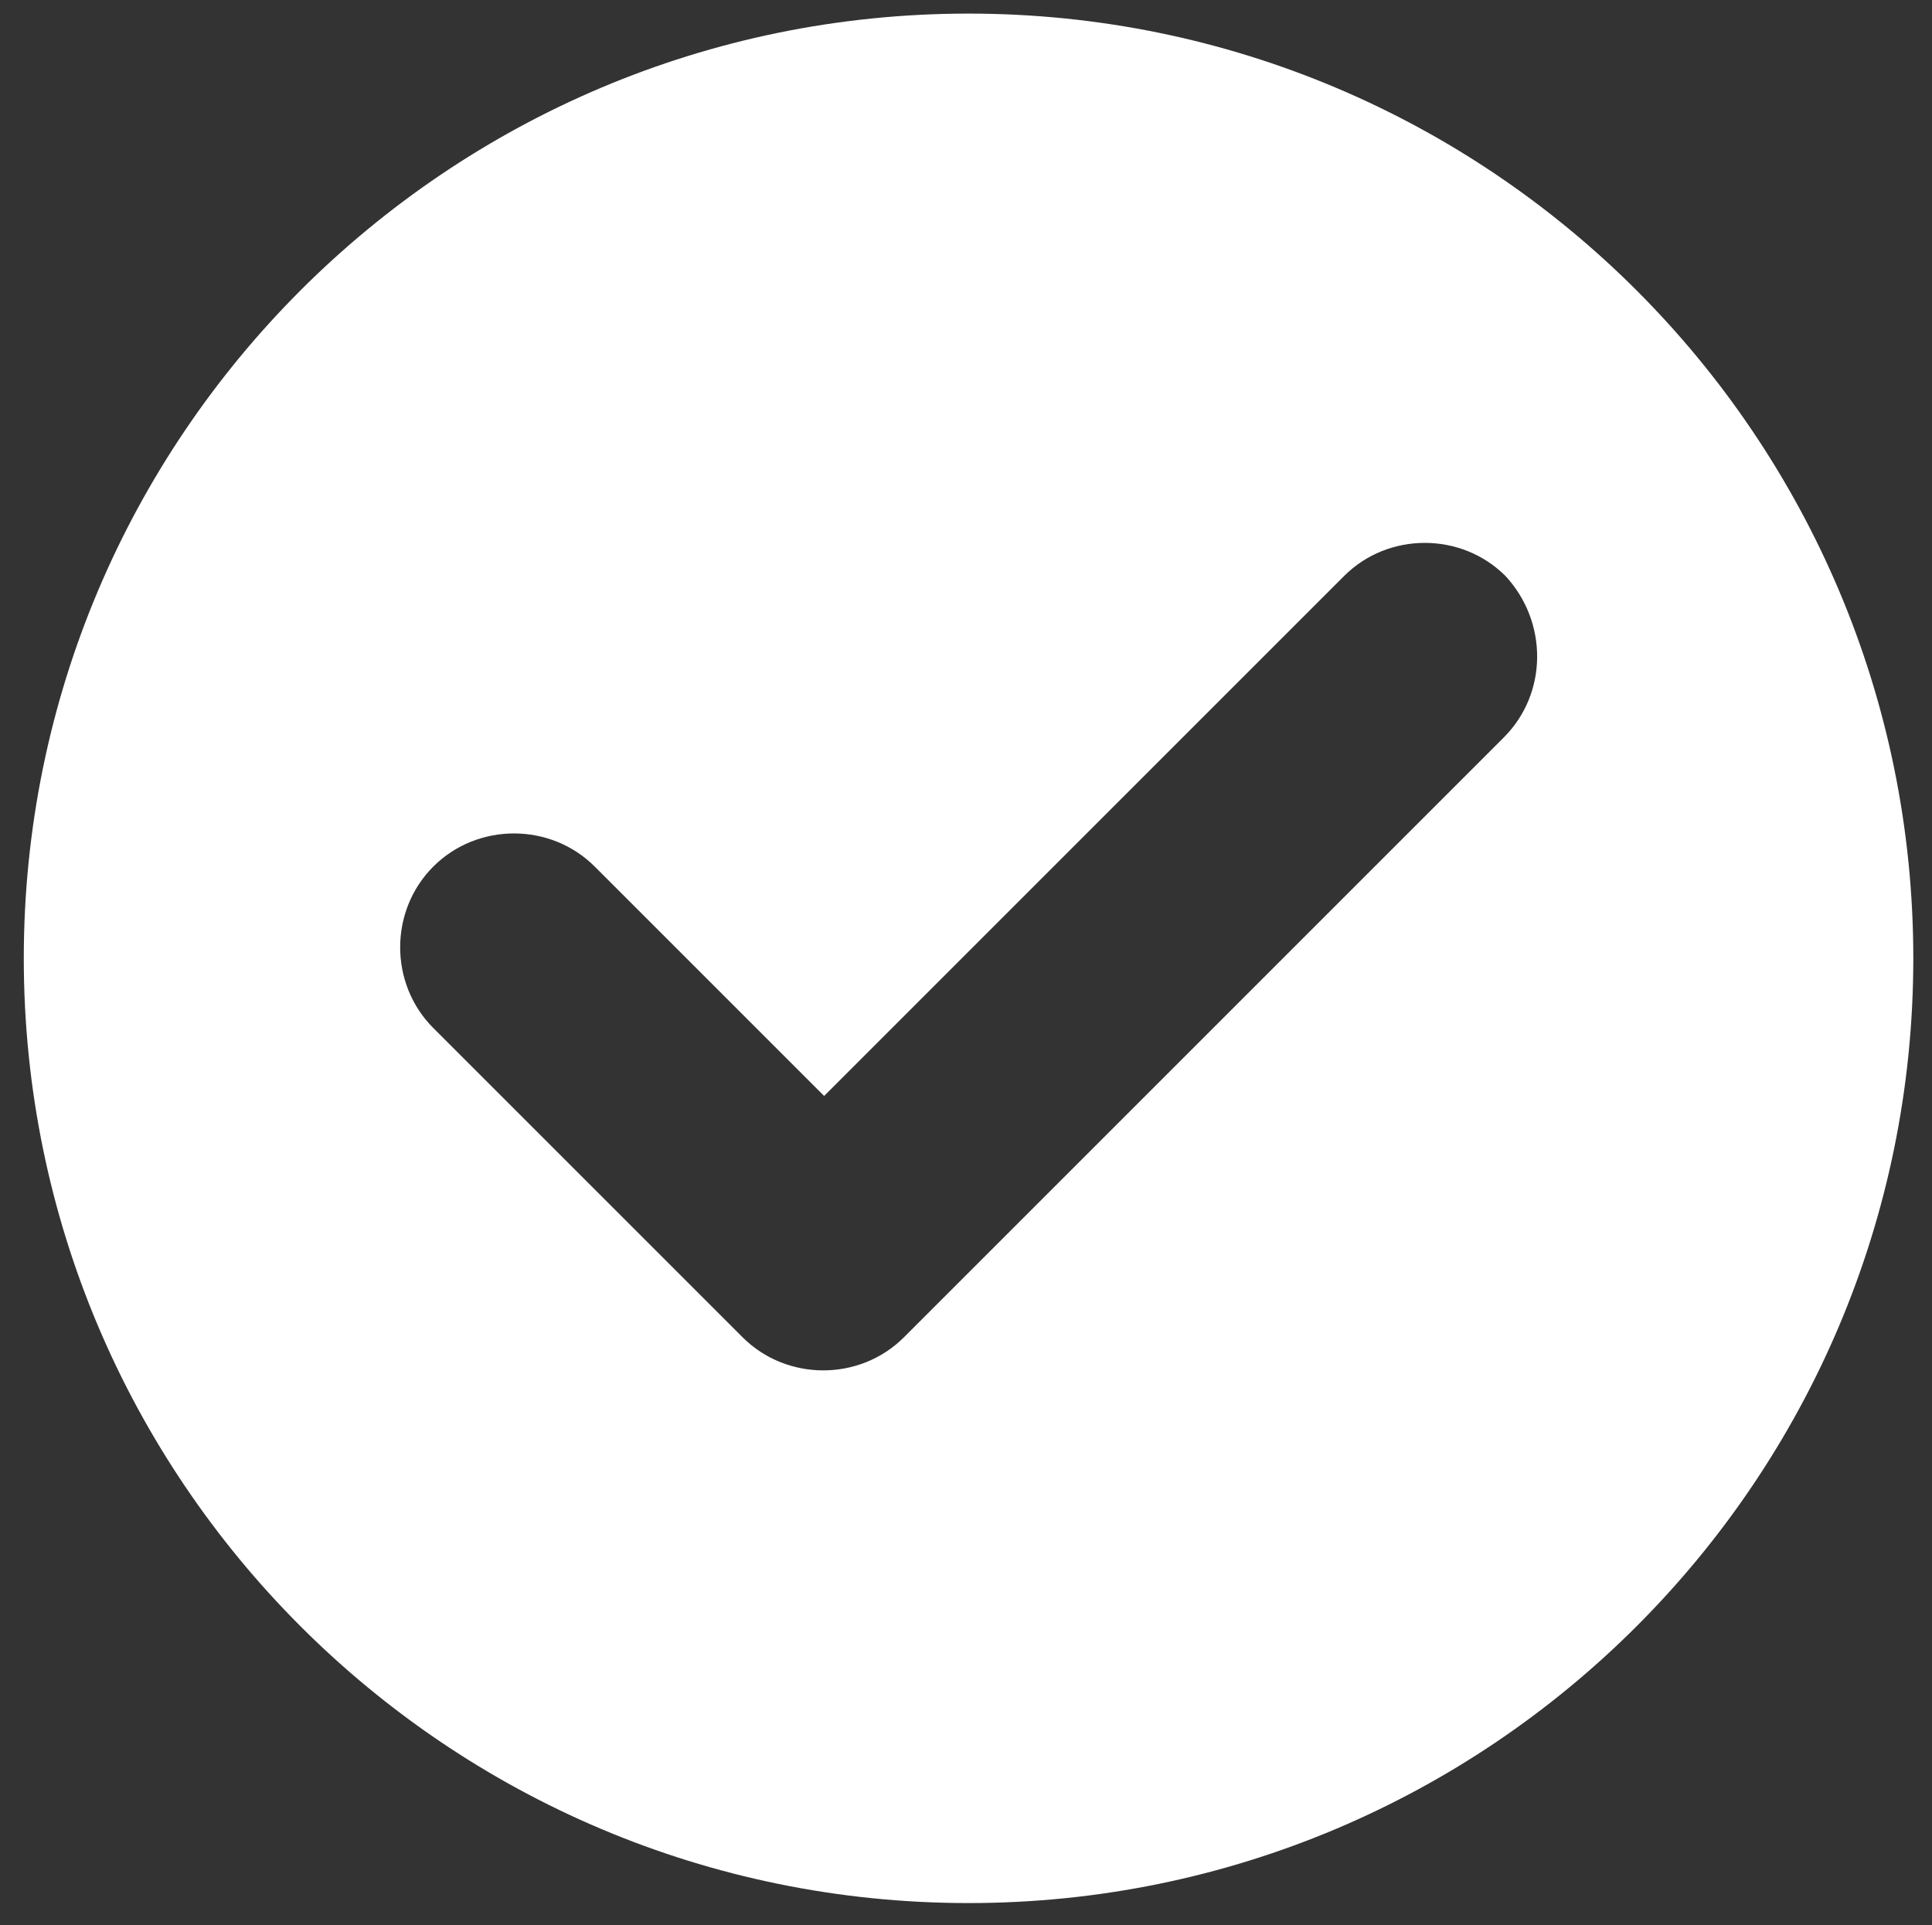 <?xml version="1.0" encoding="utf-8"?>
<!-- Generator: Adobe Illustrator 18.0.0, SVG Export Plug-In . SVG Version: 6.00 Build 0)  -->
<!DOCTYPE svg PUBLIC "-//W3C//DTD SVG 1.1//EN" "http://www.w3.org/Graphics/SVG/1.1/DTD/svg11.dtd">
<svg version="1.1" id="Layer_2" xmlns="http://www.w3.org/2000/svg" xmlns:xlink="http://www.w3.org/1999/xlink" x="0px" y="0px"
	 viewBox="-6.7 -9.4 113.7 113.3" enable-background="new -6.7 -9.4 113.7 113.3" xml:space="preserve">
<rect x="-6.7" y="-9.4" width="113.7" height="113.3" fill="#333333" stroke="none"/>
<g>
	<path fill="#FFFFFF" d="M50.3-8.6C19.6-8.6-5.3,16.3-5.3,47s24.9,55.6,55.6,55.6s55.6-24.9,55.6-55.6S81-8.6,50.3-8.6z M81.8,34
		L46.5,69.3c-2.6,2.6-6.9,2.6-9.5,0L18.8,51.1c-2.6-2.6-2.6-6.9,0-9.5s6.9-2.6,9.5,0l13.5,13.5l30.6-30.6c2.6-2.6,6.9-2.6,9.5,0
		C84.4,27.2,84.4,31.4,81.8,34z"/>
</g>
</svg>
